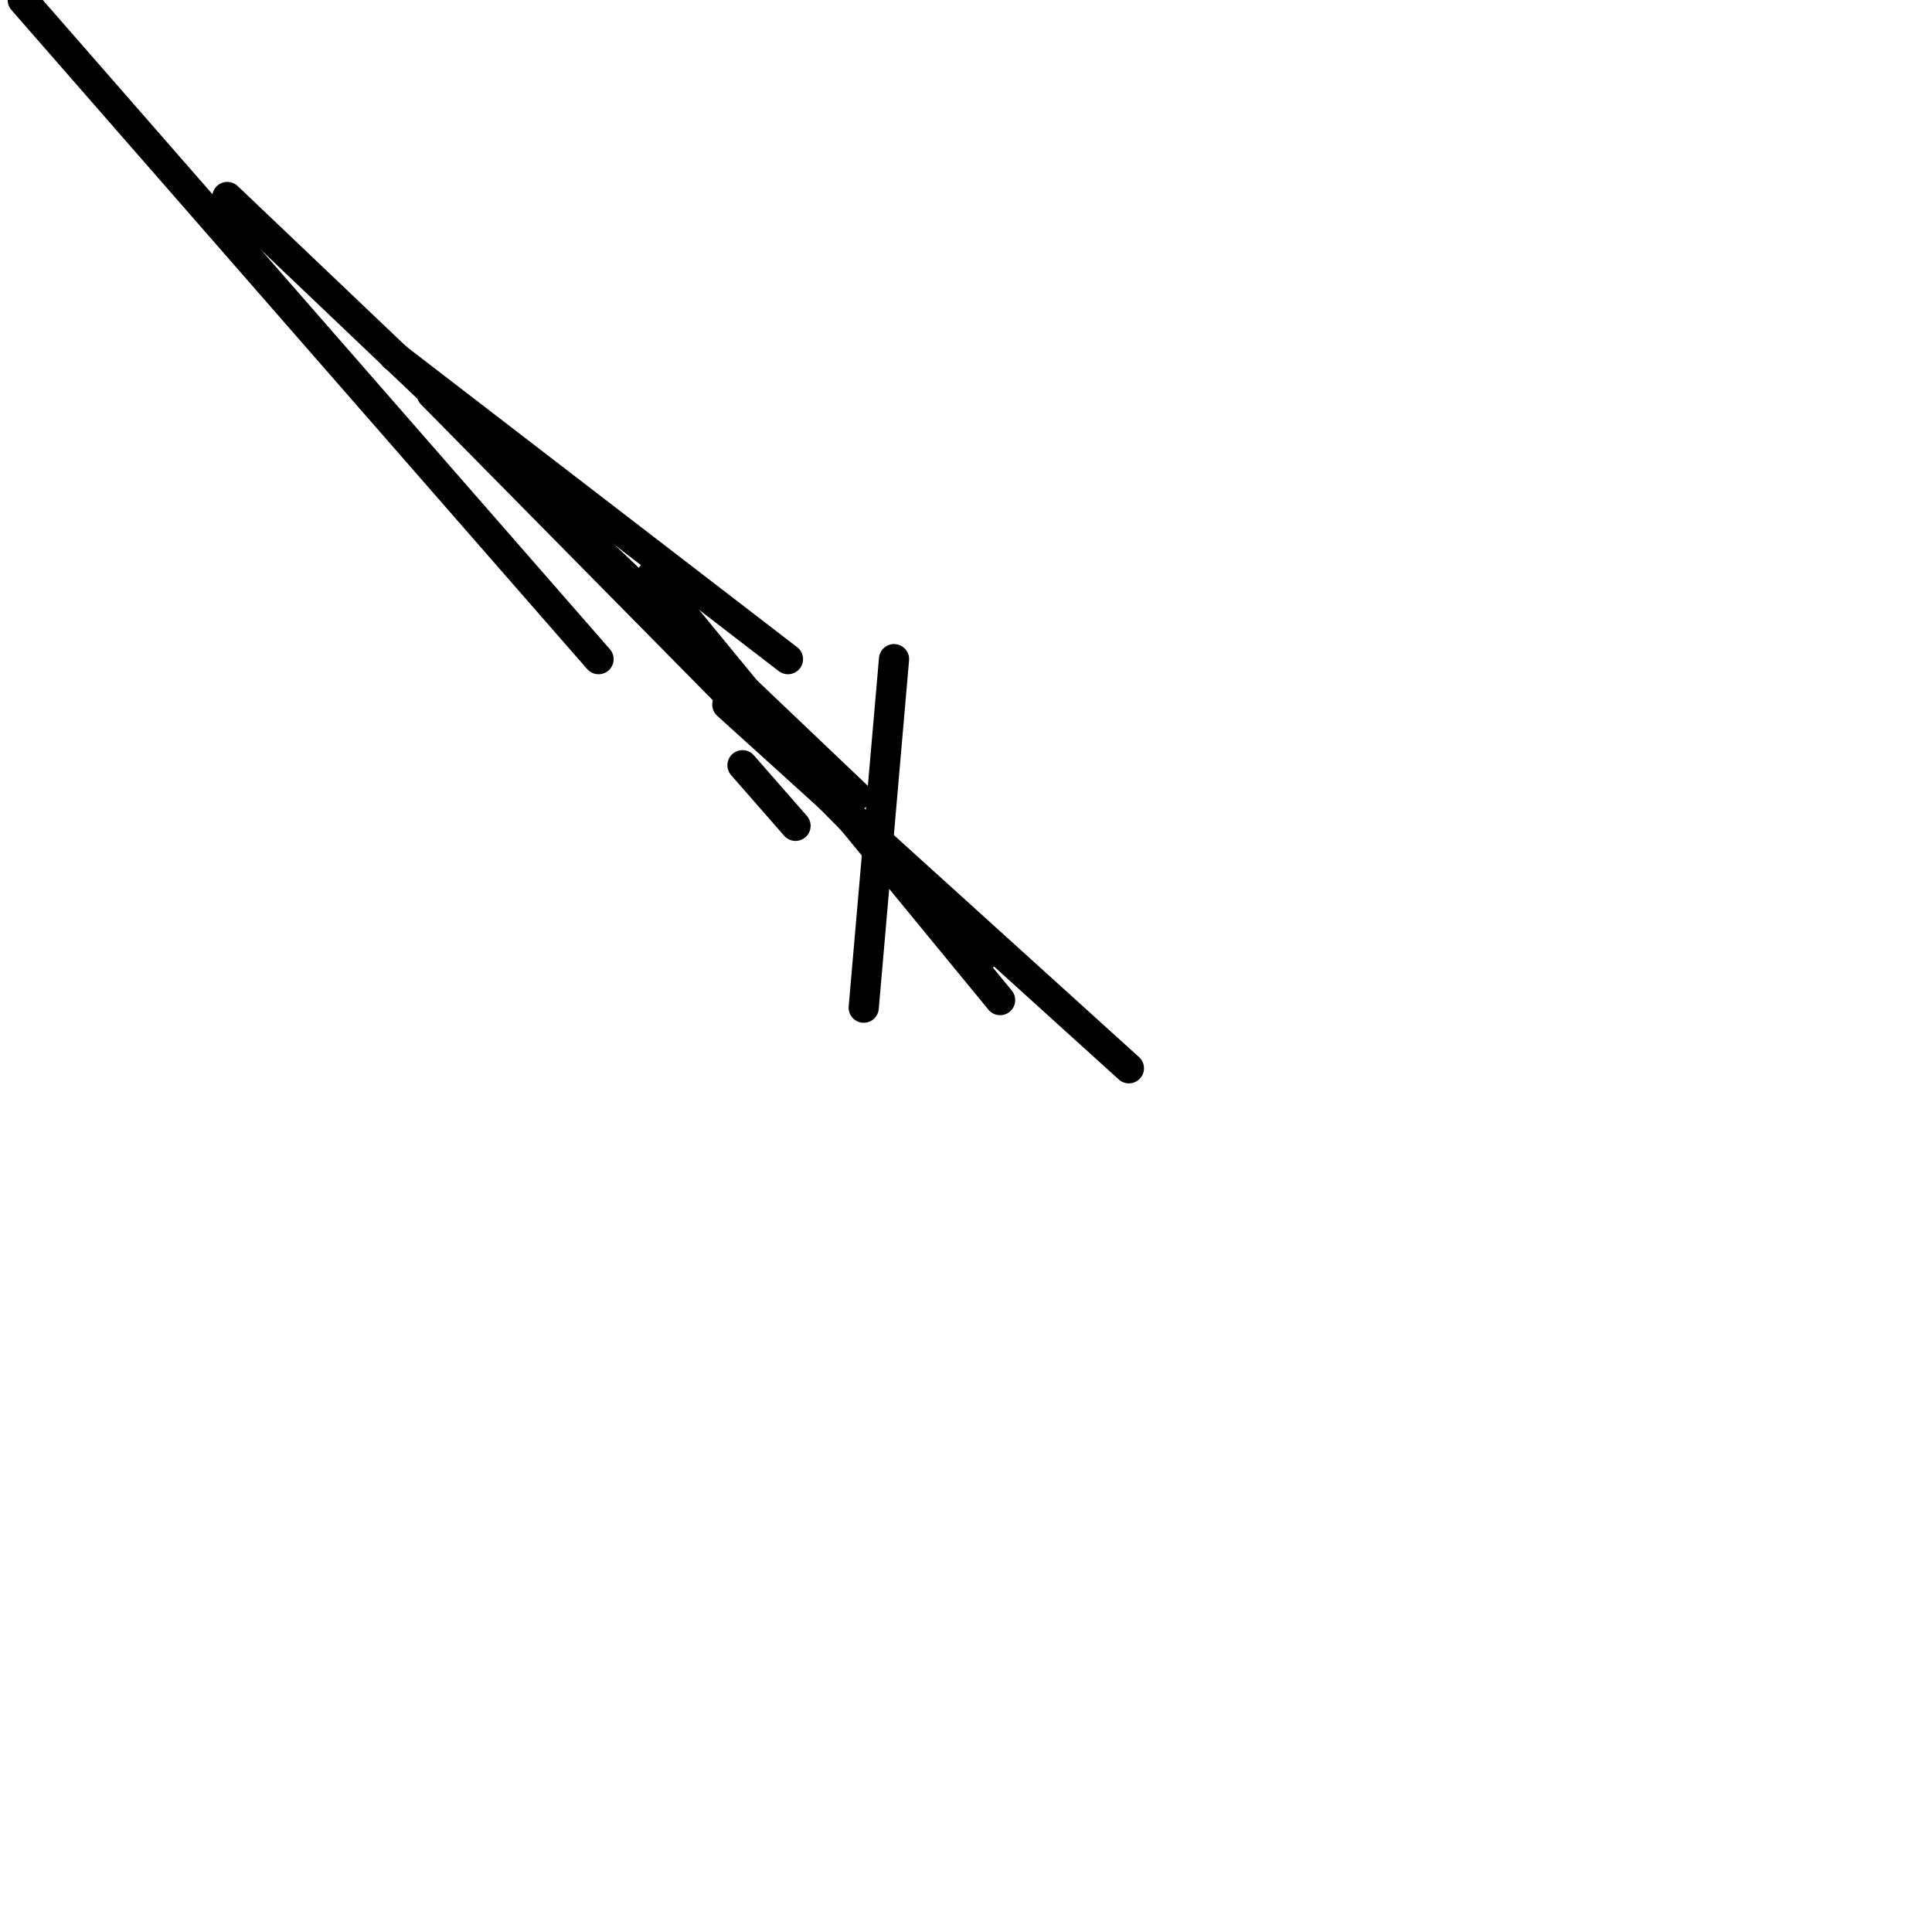 <?xml version="1.0" encoding="utf-8" ?>
<svg baseProfile="full" height="256" version="1.1" width="256" xmlns="http://www.w3.org/2000/svg" xmlns:ev="http://www.w3.org/2001/xml-events" xmlns:xlink="http://www.w3.org/1999/xlink"><defs /><polyline fill="none" points="118.463,87.341 114.447,133.522" stroke="black" stroke-linecap="round" stroke-width="4" /><polyline fill="none" points="79.31,87.341 3.012,0.0" stroke="black" stroke-linecap="round" stroke-width="4" /><polyline fill="none" points="104.408,87.341 52.204,47.184" stroke="black" stroke-linecap="round" stroke-width="4" /><polyline fill="none" points="105.412,109.427 98.384,101.396" stroke="black" stroke-linecap="round" stroke-width="4" /><polyline fill="none" points="96.376,93.365 149.584,141.553" stroke="black" stroke-linecap="round" stroke-width="4" /><polyline fill="none" points="86.337,76.298 132.518,132.518" stroke="black" stroke-linecap="round" stroke-width="4" /><polyline fill="none" points="57.224,52.204 130.51,126.494" stroke="black" stroke-linecap="round" stroke-width="4" /><polyline fill="none" points="30.118,26.102 113.443,105.412" stroke="black" stroke-linecap="round" stroke-width="4" /></svg>